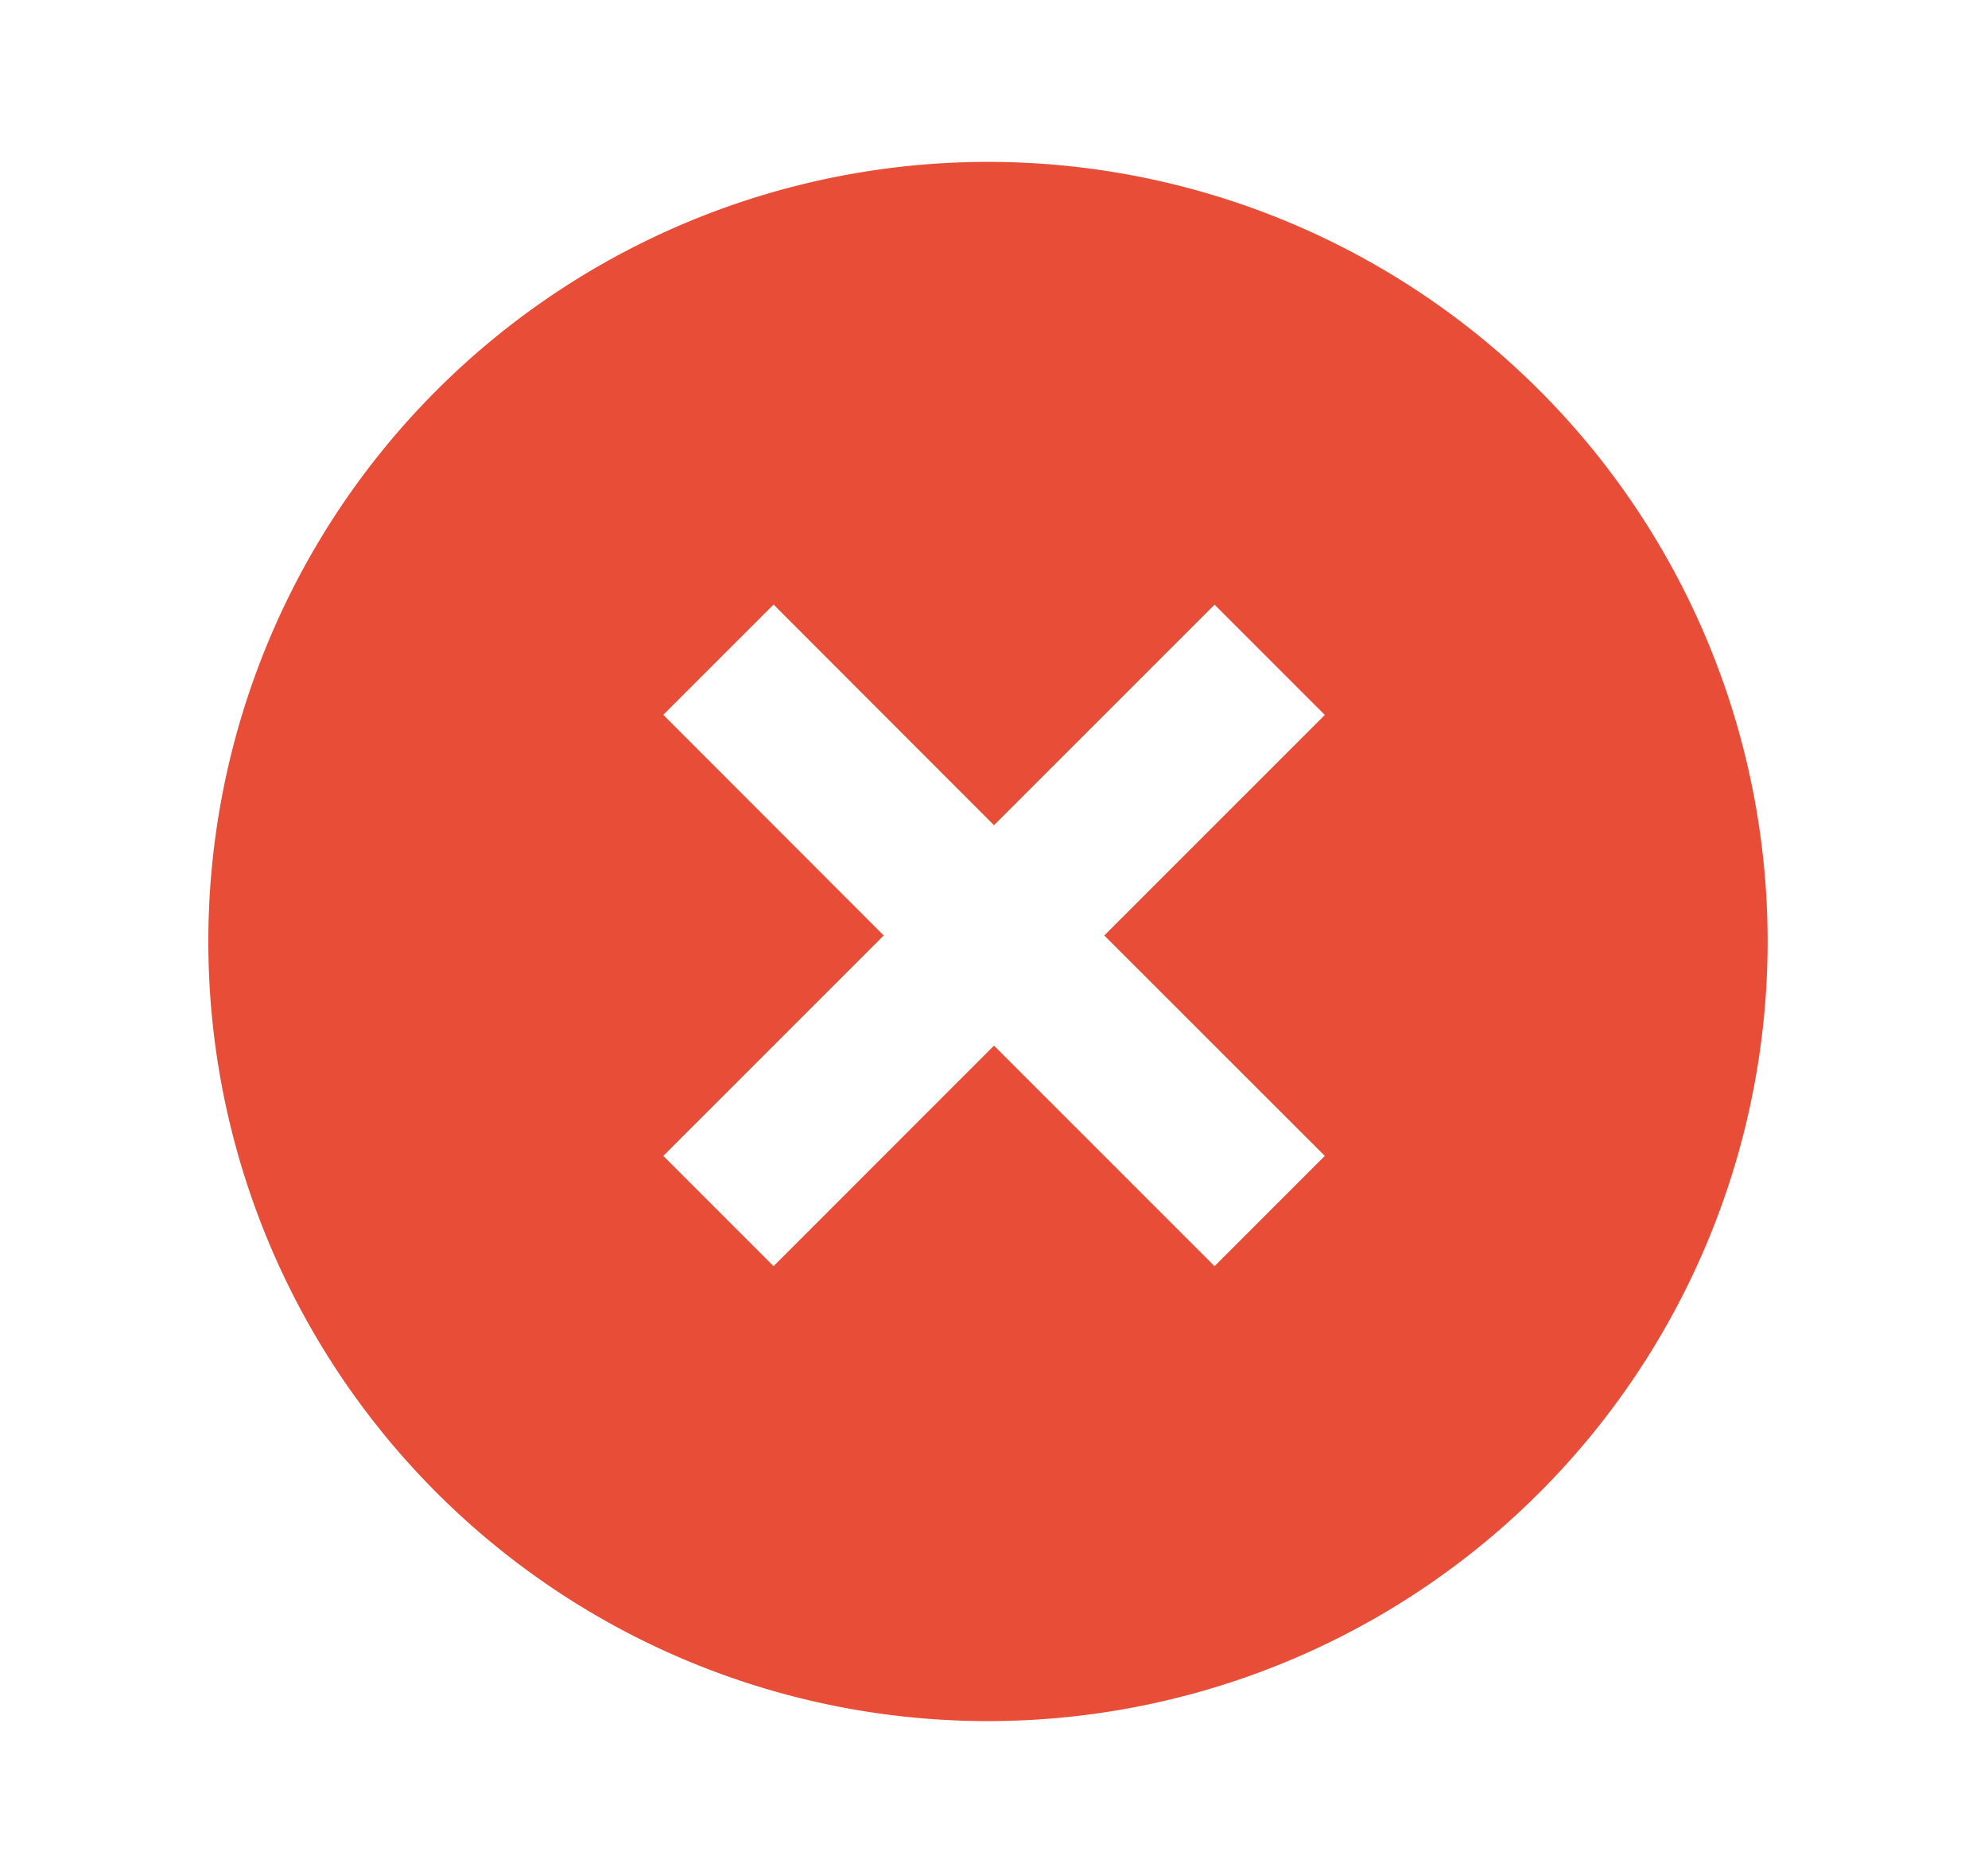 <svg width="17" height="16" fill="none" xmlns="http://www.w3.org/2000/svg"><path d="M13.214 12.714a6.667 6.667 0 1 1-9.428-9.428 6.667 6.667 0 0 1 9.428 9.428ZM8.5 7.057 6.615 5.17l-.943.943L7.557 8 5.672 9.885l.943.943L8.5 8.942l1.886 1.886.943-.943L9.443 8l1.886-1.886-.943-.943L8.5 7.057Z" fill="#E84D37"/></svg>